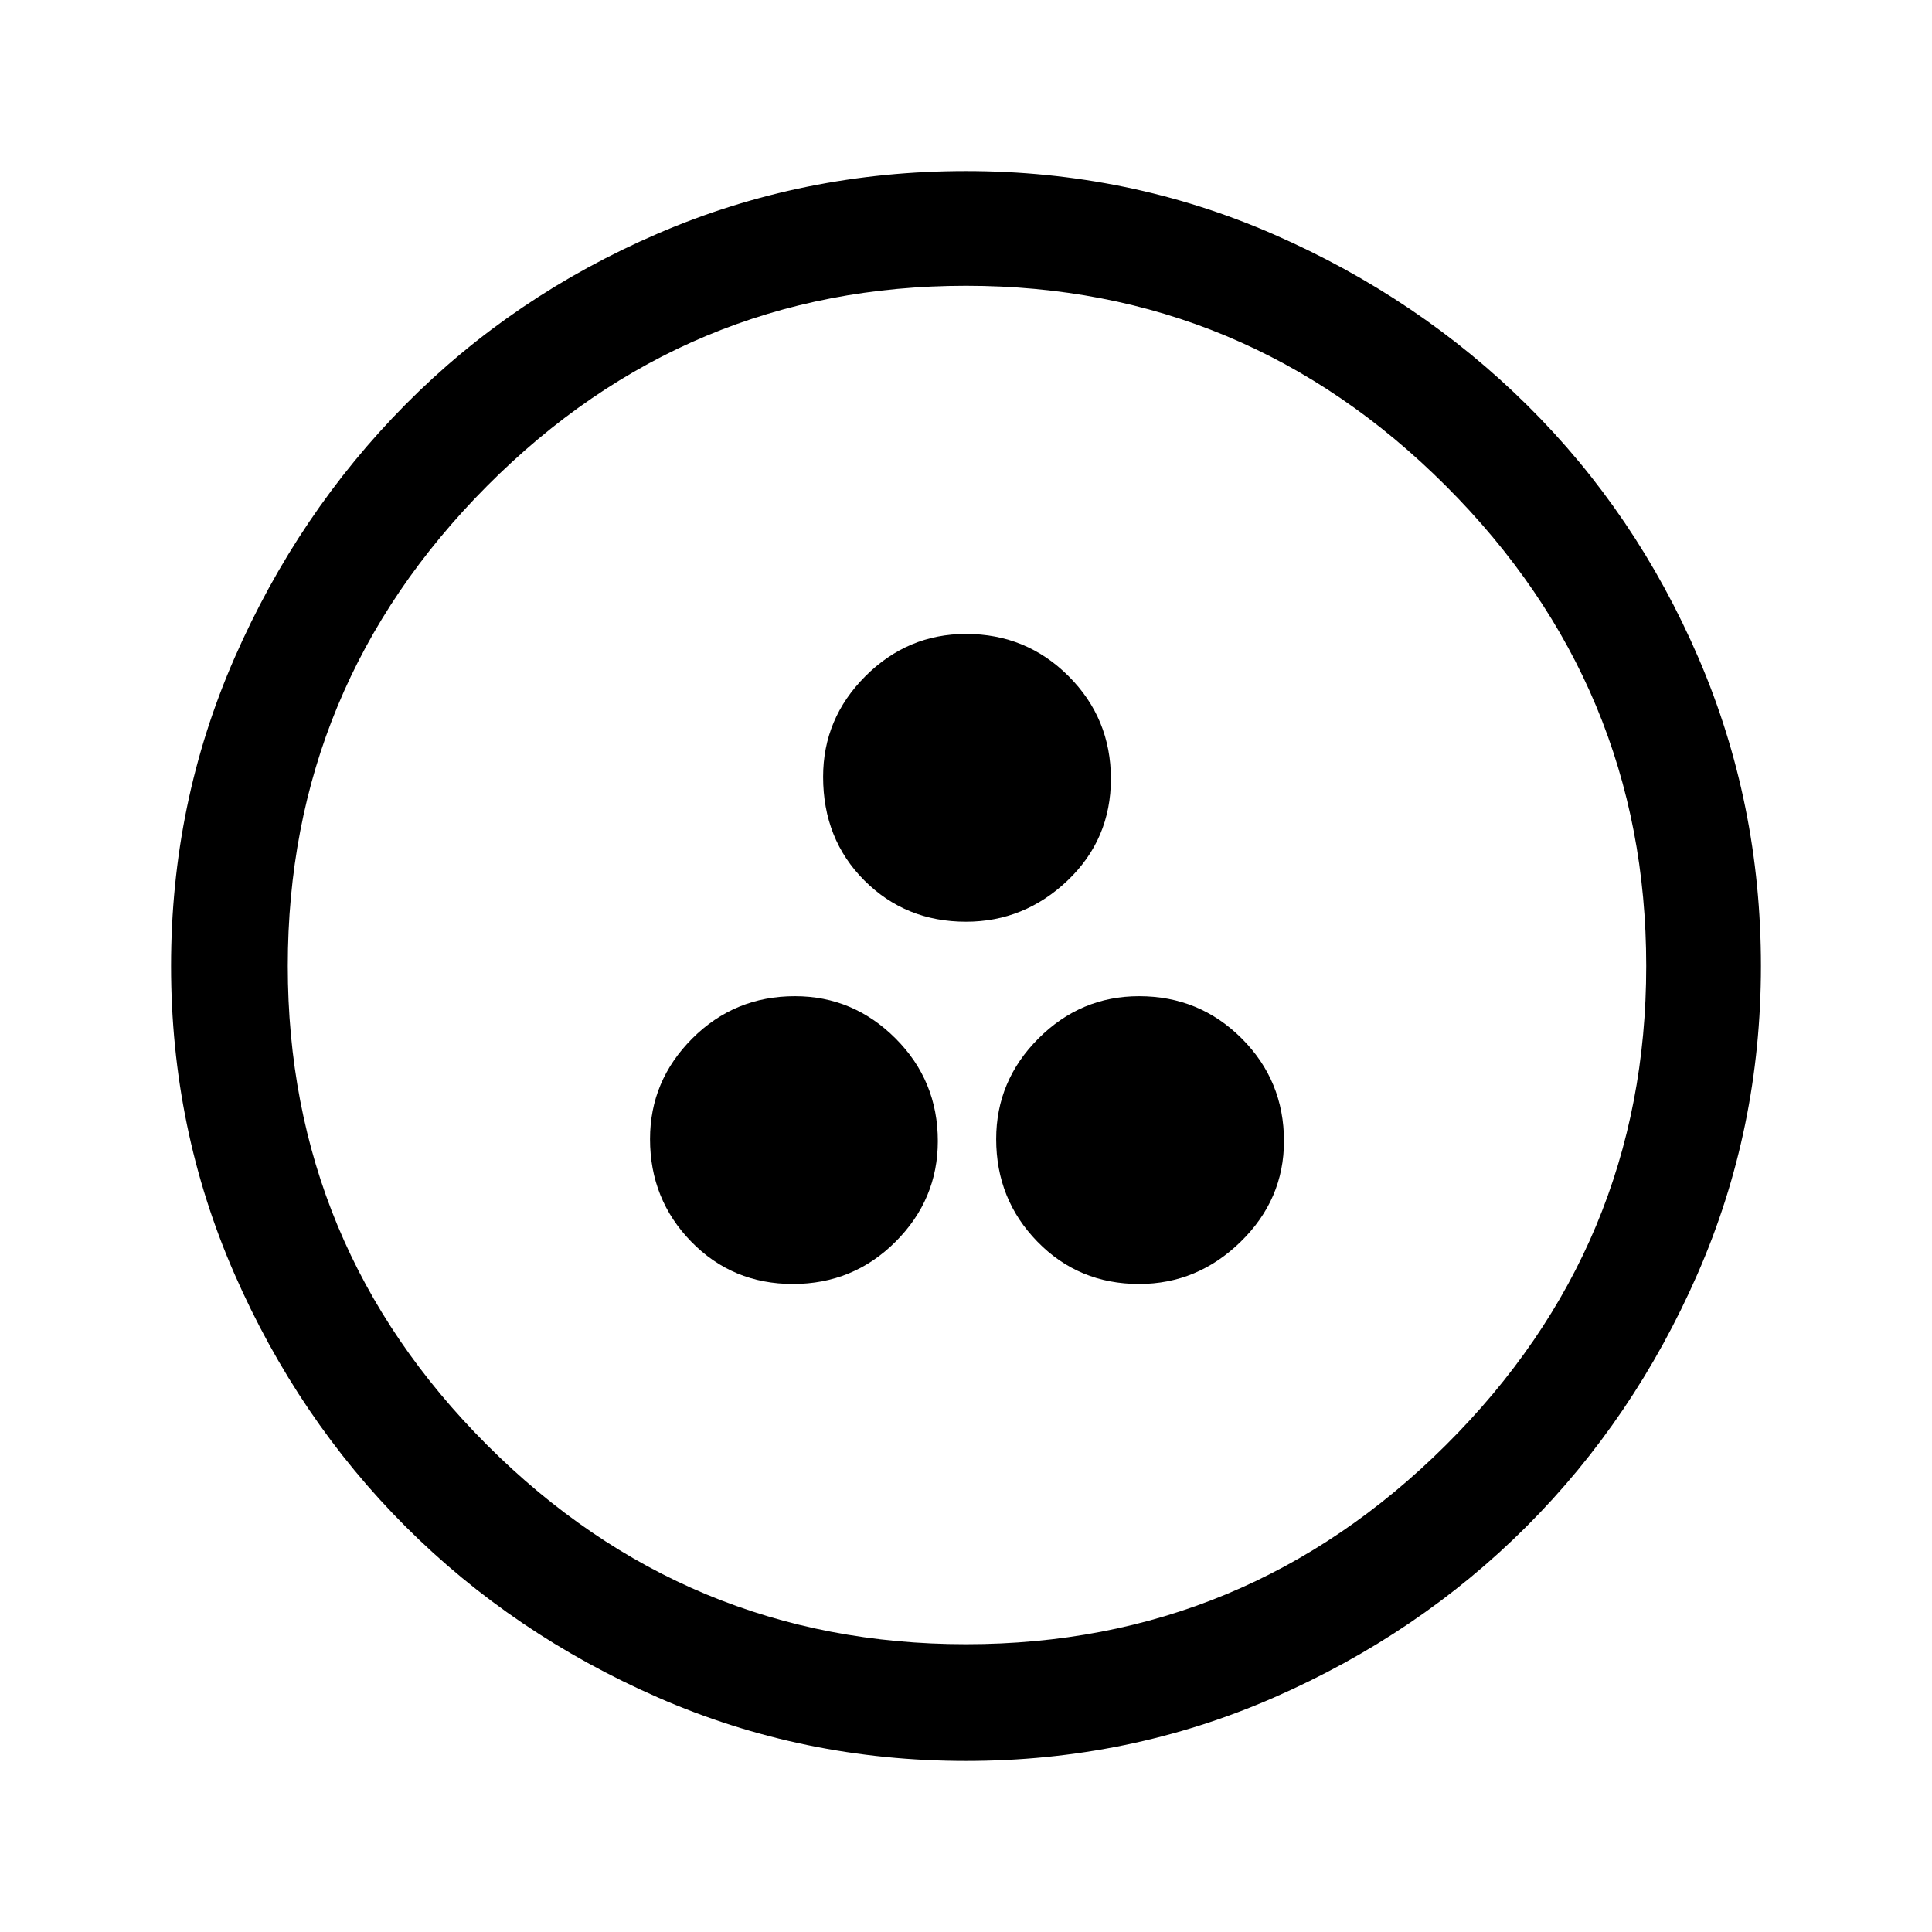 <svg xmlns="http://www.w3.org/2000/svg" height="48" width="48"><path d="M19.7 31.9Q21.2 31.9 22.25 30.85Q23.3 29.8 23.3 28.35Q23.3 26.85 22.25 25.8Q21.2 24.75 19.75 24.75Q18.25 24.75 17.2 25.8Q16.15 26.85 16.15 28.3Q16.15 29.8 17.175 30.85Q18.2 31.9 19.7 31.9ZM24 22.9Q25.45 22.9 26.525 21.875Q27.6 20.85 27.6 19.35Q27.6 17.85 26.55 16.8Q25.5 15.75 24 15.75Q22.55 15.75 21.5 16.8Q20.45 17.85 20.45 19.3Q20.45 20.85 21.475 21.875Q22.5 22.9 24 22.9ZM28.3 31.9Q29.75 31.9 30.825 30.85Q31.9 29.8 31.9 28.35Q31.9 26.85 30.85 25.8Q29.8 24.75 28.3 24.75Q26.85 24.75 25.8 25.8Q24.75 26.85 24.75 28.3Q24.75 29.8 25.775 30.85Q26.8 31.9 28.3 31.9ZM24 43.75Q19.95 43.75 16.35 42.175Q12.75 40.6 10.075 37.925Q7.4 35.25 5.825 31.65Q4.25 28.05 4.25 24Q4.25 19.95 5.825 16.35Q7.4 12.75 10.075 10.05Q12.75 7.35 16.35 5.8Q19.95 4.25 24 4.25Q28.05 4.25 31.65 5.825Q35.25 7.4 37.95 10.075Q40.65 12.75 42.2 16.35Q43.75 19.95 43.75 24Q43.75 28.05 42.175 31.65Q40.6 35.25 37.925 37.925Q35.25 40.6 31.65 42.175Q28.05 43.75 24 43.75ZM24 24Q24 24 24 24Q24 24 24 24Q24 24 24 24Q24 24 24 24Q24 24 24 24Q24 24 24 24Q24 24 24 24Q24 24 24 24ZM24 40.85Q30.95 40.85 35.925 35.9Q40.9 30.95 40.9 24Q40.9 17.05 35.925 12.075Q30.95 7.1 24 7.1Q17.05 7.1 12.1 12.075Q7.15 17.05 7.15 24Q7.15 30.95 12.1 35.9Q17.05 40.85 24 40.85Z"/></svg>